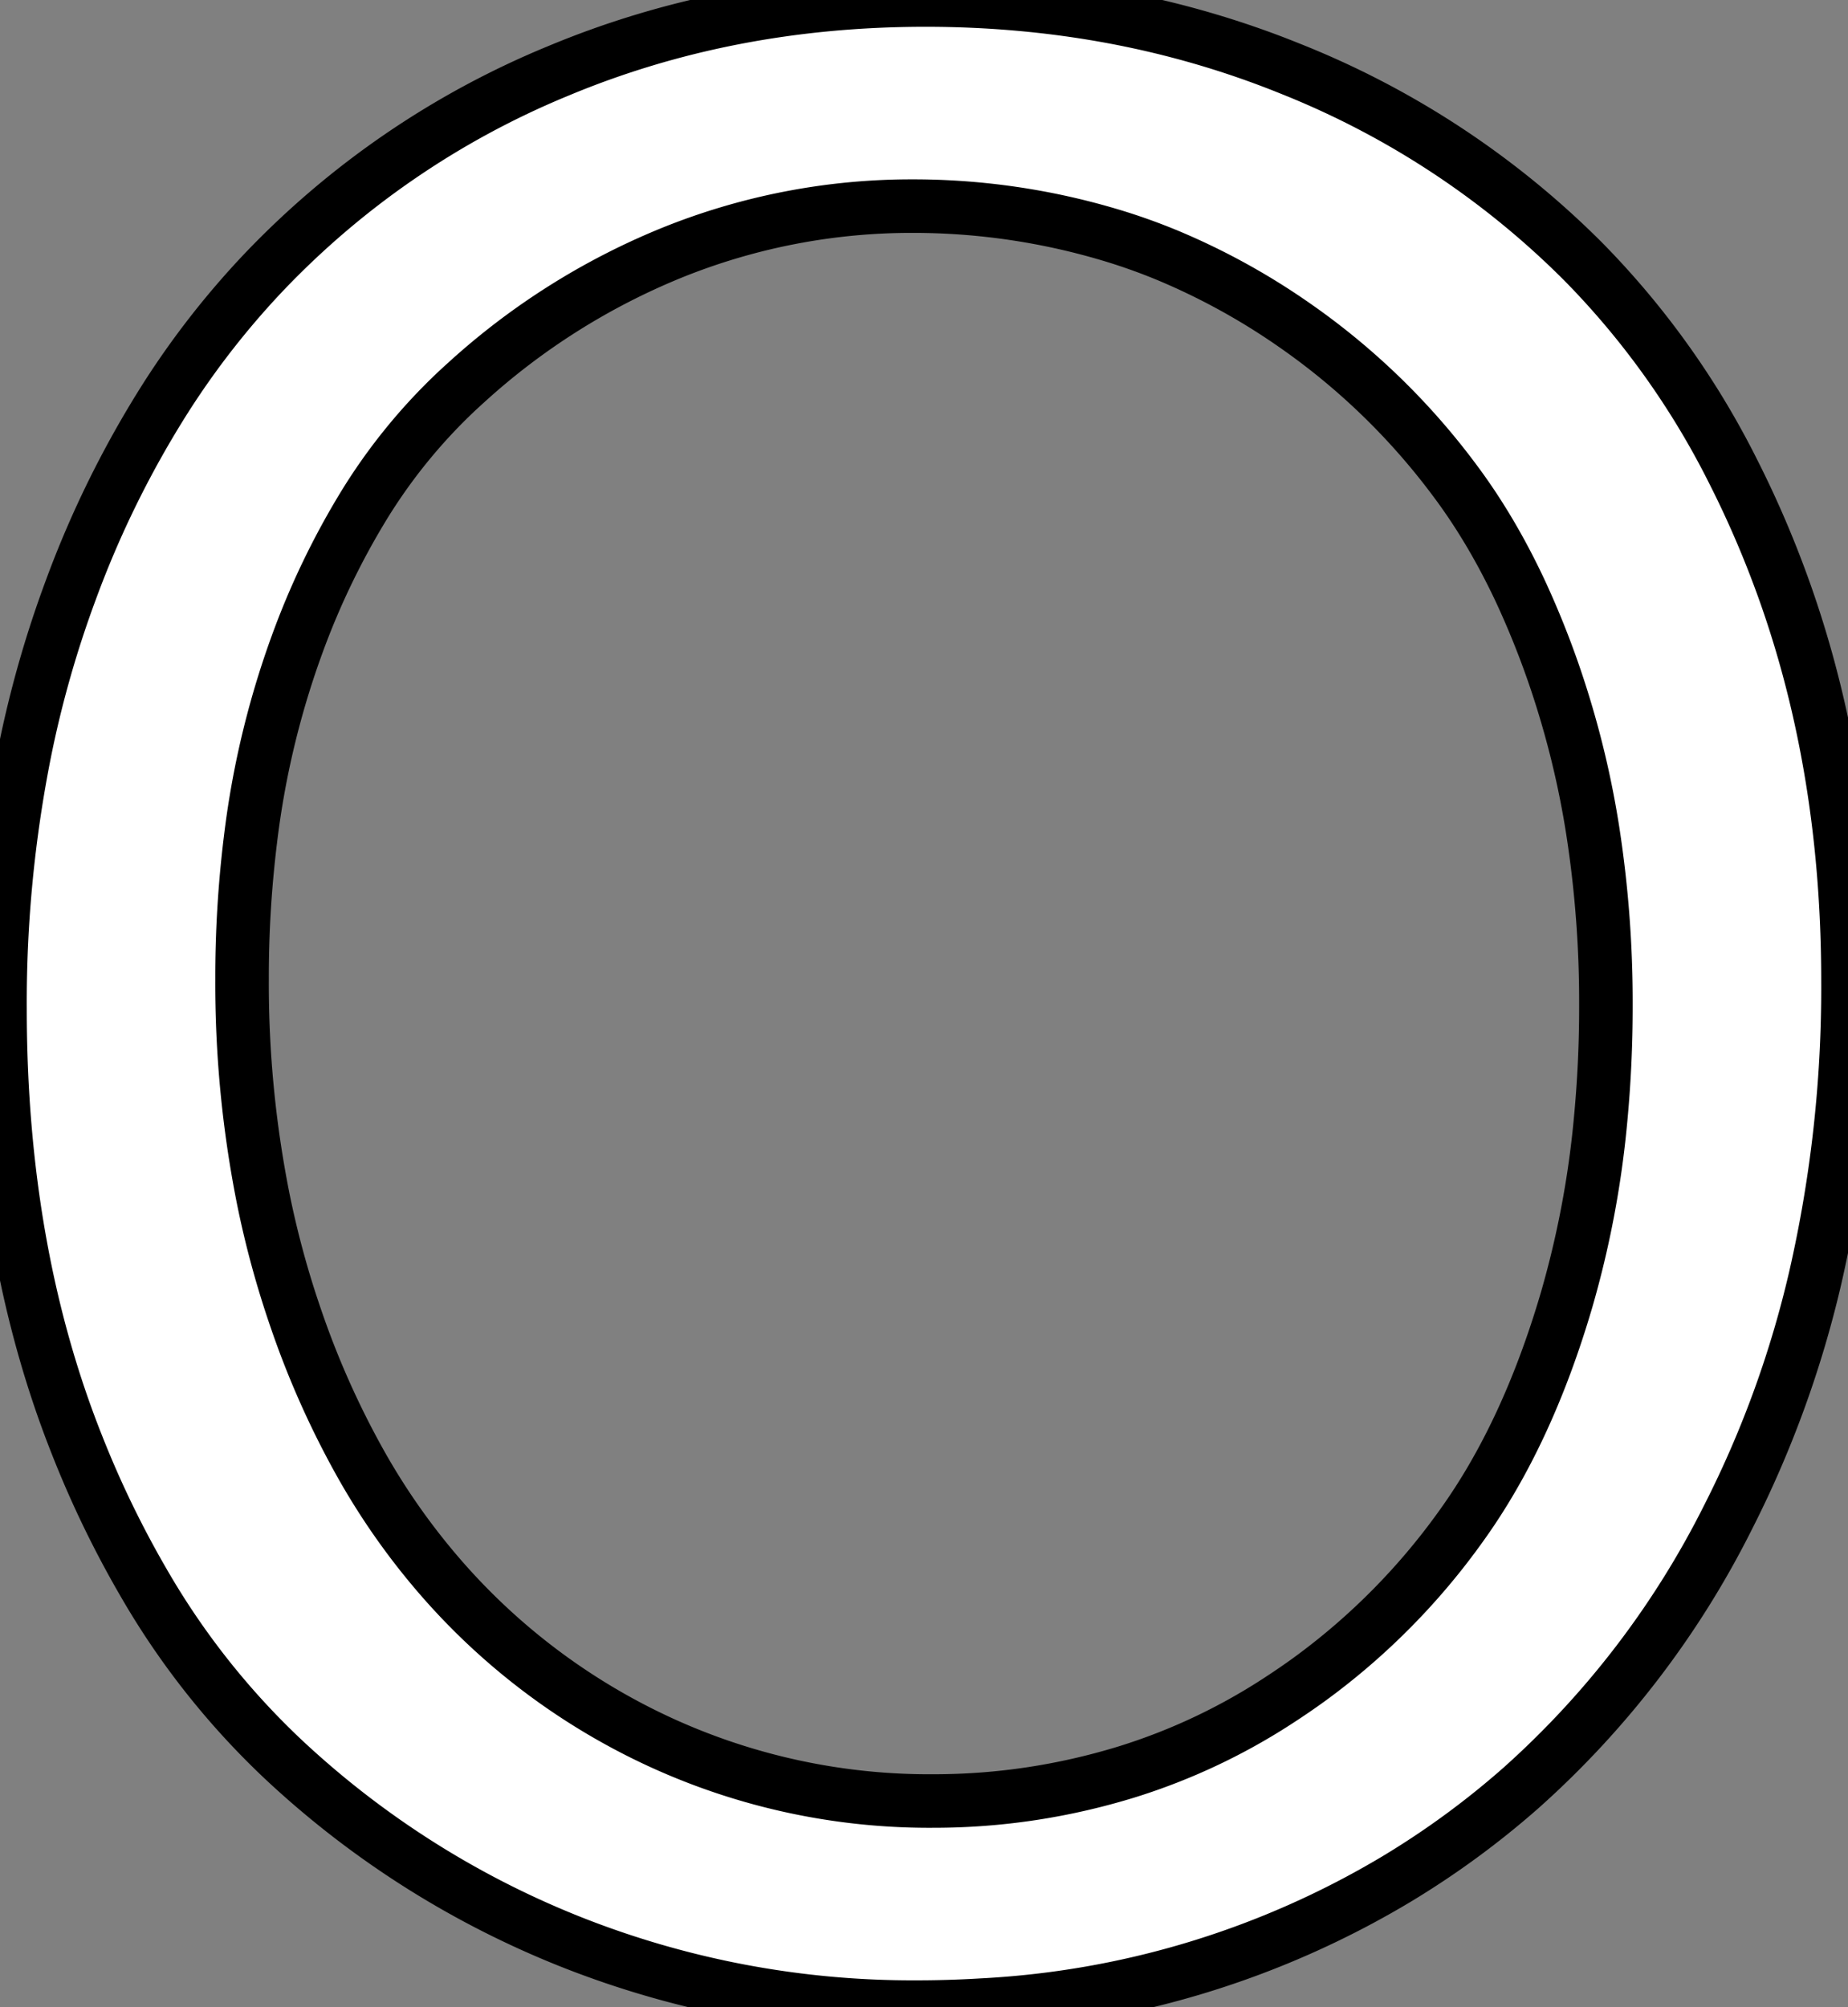 <svg width="65.236" height="70.85" viewBox="0 0 65.236 70.85" xmlns="http://www.w3.org/2000/svg"><rect x="0" y="0" width="65.236" height="70.85" fill="#808080" stroke="none"/><g id="svgGroup" stroke-linecap="round" fill-rule="evenodd" font-size="9pt" stroke="#000000" stroke-width="0.5mm" fill="#ffffff" style="stroke:#000000;stroke-width:0.5mm;fill:#ffffff"><path d="M 32.666 0.001 Q 39.551 0.001 45.533 2.418 A 30.568 30.568 0 0 1 55.884 9.229 A 29.119 29.119 0 0 1 61.183 16.645 A 36.06 36.06 0 0 1 62.745 20.191 Q 65.235 26.758 65.235 34.62 A 45.762 45.762 0 0 1 64.078 45.114 A 37.174 37.174 0 0 1 61.011 53.541 A 31.986 31.986 0 0 1 53.708 63.099 A 30.19 30.19 0 0 1 49.292 66.334 A 31.648 31.648 0 0 1 34.662 70.78 A 38.259 38.259 0 0 1 32.325 70.85 A 32.717 32.717 0 0 1 20.362 68.629 A 32.278 32.278 0 0 1 10.059 62.159 A 27.266 27.266 0 0 1 5.047 55.828 A 35.707 35.707 0 0 1 2.735 51.05 Q 0 44.19 0 35.596 A 45.363 45.363 0 0 1 0.878 26.511 A 37.952 37.952 0 0 1 2.491 20.85 A 35.549 35.549 0 0 1 5.879 13.997 A 29.535 29.535 0 0 1 9.327 9.595 A 30.229 30.229 0 0 1 19.678 2.515 Q 25.684 0.001 32.666 0.001 Z M 32.227 7.276 A 22.565 22.565 0 0 0 23.682 8.936 A 24.477 24.477 0 0 0 16.462 13.498 A 27.795 27.795 0 0 0 16.138 13.795 A 19.679 19.679 0 0 0 12.698 18.088 A 27.279 27.279 0 0 0 10.621 22.388 A 30.781 30.781 0 0 0 8.843 29.627 A 39.661 39.661 0 0 0 8.545 34.571 A 38.81 38.81 0 0 0 9.289 42.298 A 33.044 33.044 0 0 0 10.45 46.558 A 30.974 30.974 0 0 0 12.696 51.606 A 24.18 24.18 0 0 0 15.625 55.762 A 23.006 23.006 0 0 0 23.365 61.524 A 22.723 22.723 0 0 0 32.959 63.575 Q 36.426 63.575 39.771 62.549 A 21.475 21.475 0 0 0 45.224 59.967 A 24.821 24.821 0 0 0 46.192 59.302 A 23.801 23.801 0 0 0 51.587 53.858 Q 53.907 50.635 55.298 45.899 A 34.048 34.048 0 0 0 56.494 39.616 A 42.147 42.147 0 0 0 56.69 35.499 A 39.521 39.521 0 0 0 56.226 29.326 A 31.99 31.99 0 0 0 55.225 24.952 A 31.029 31.029 0 0 0 53.672 20.872 Q 52.646 18.681 51.343 16.944 A 24.383 24.383 0 0 0 45.728 11.5 A 23.993 23.993 0 0 0 41.264 9.033 A 20.963 20.963 0 0 0 39.136 8.277 A 24.299 24.299 0 0 0 32.227 7.276 Z" vector-effect="non-scaling-stroke"/></g></svg>